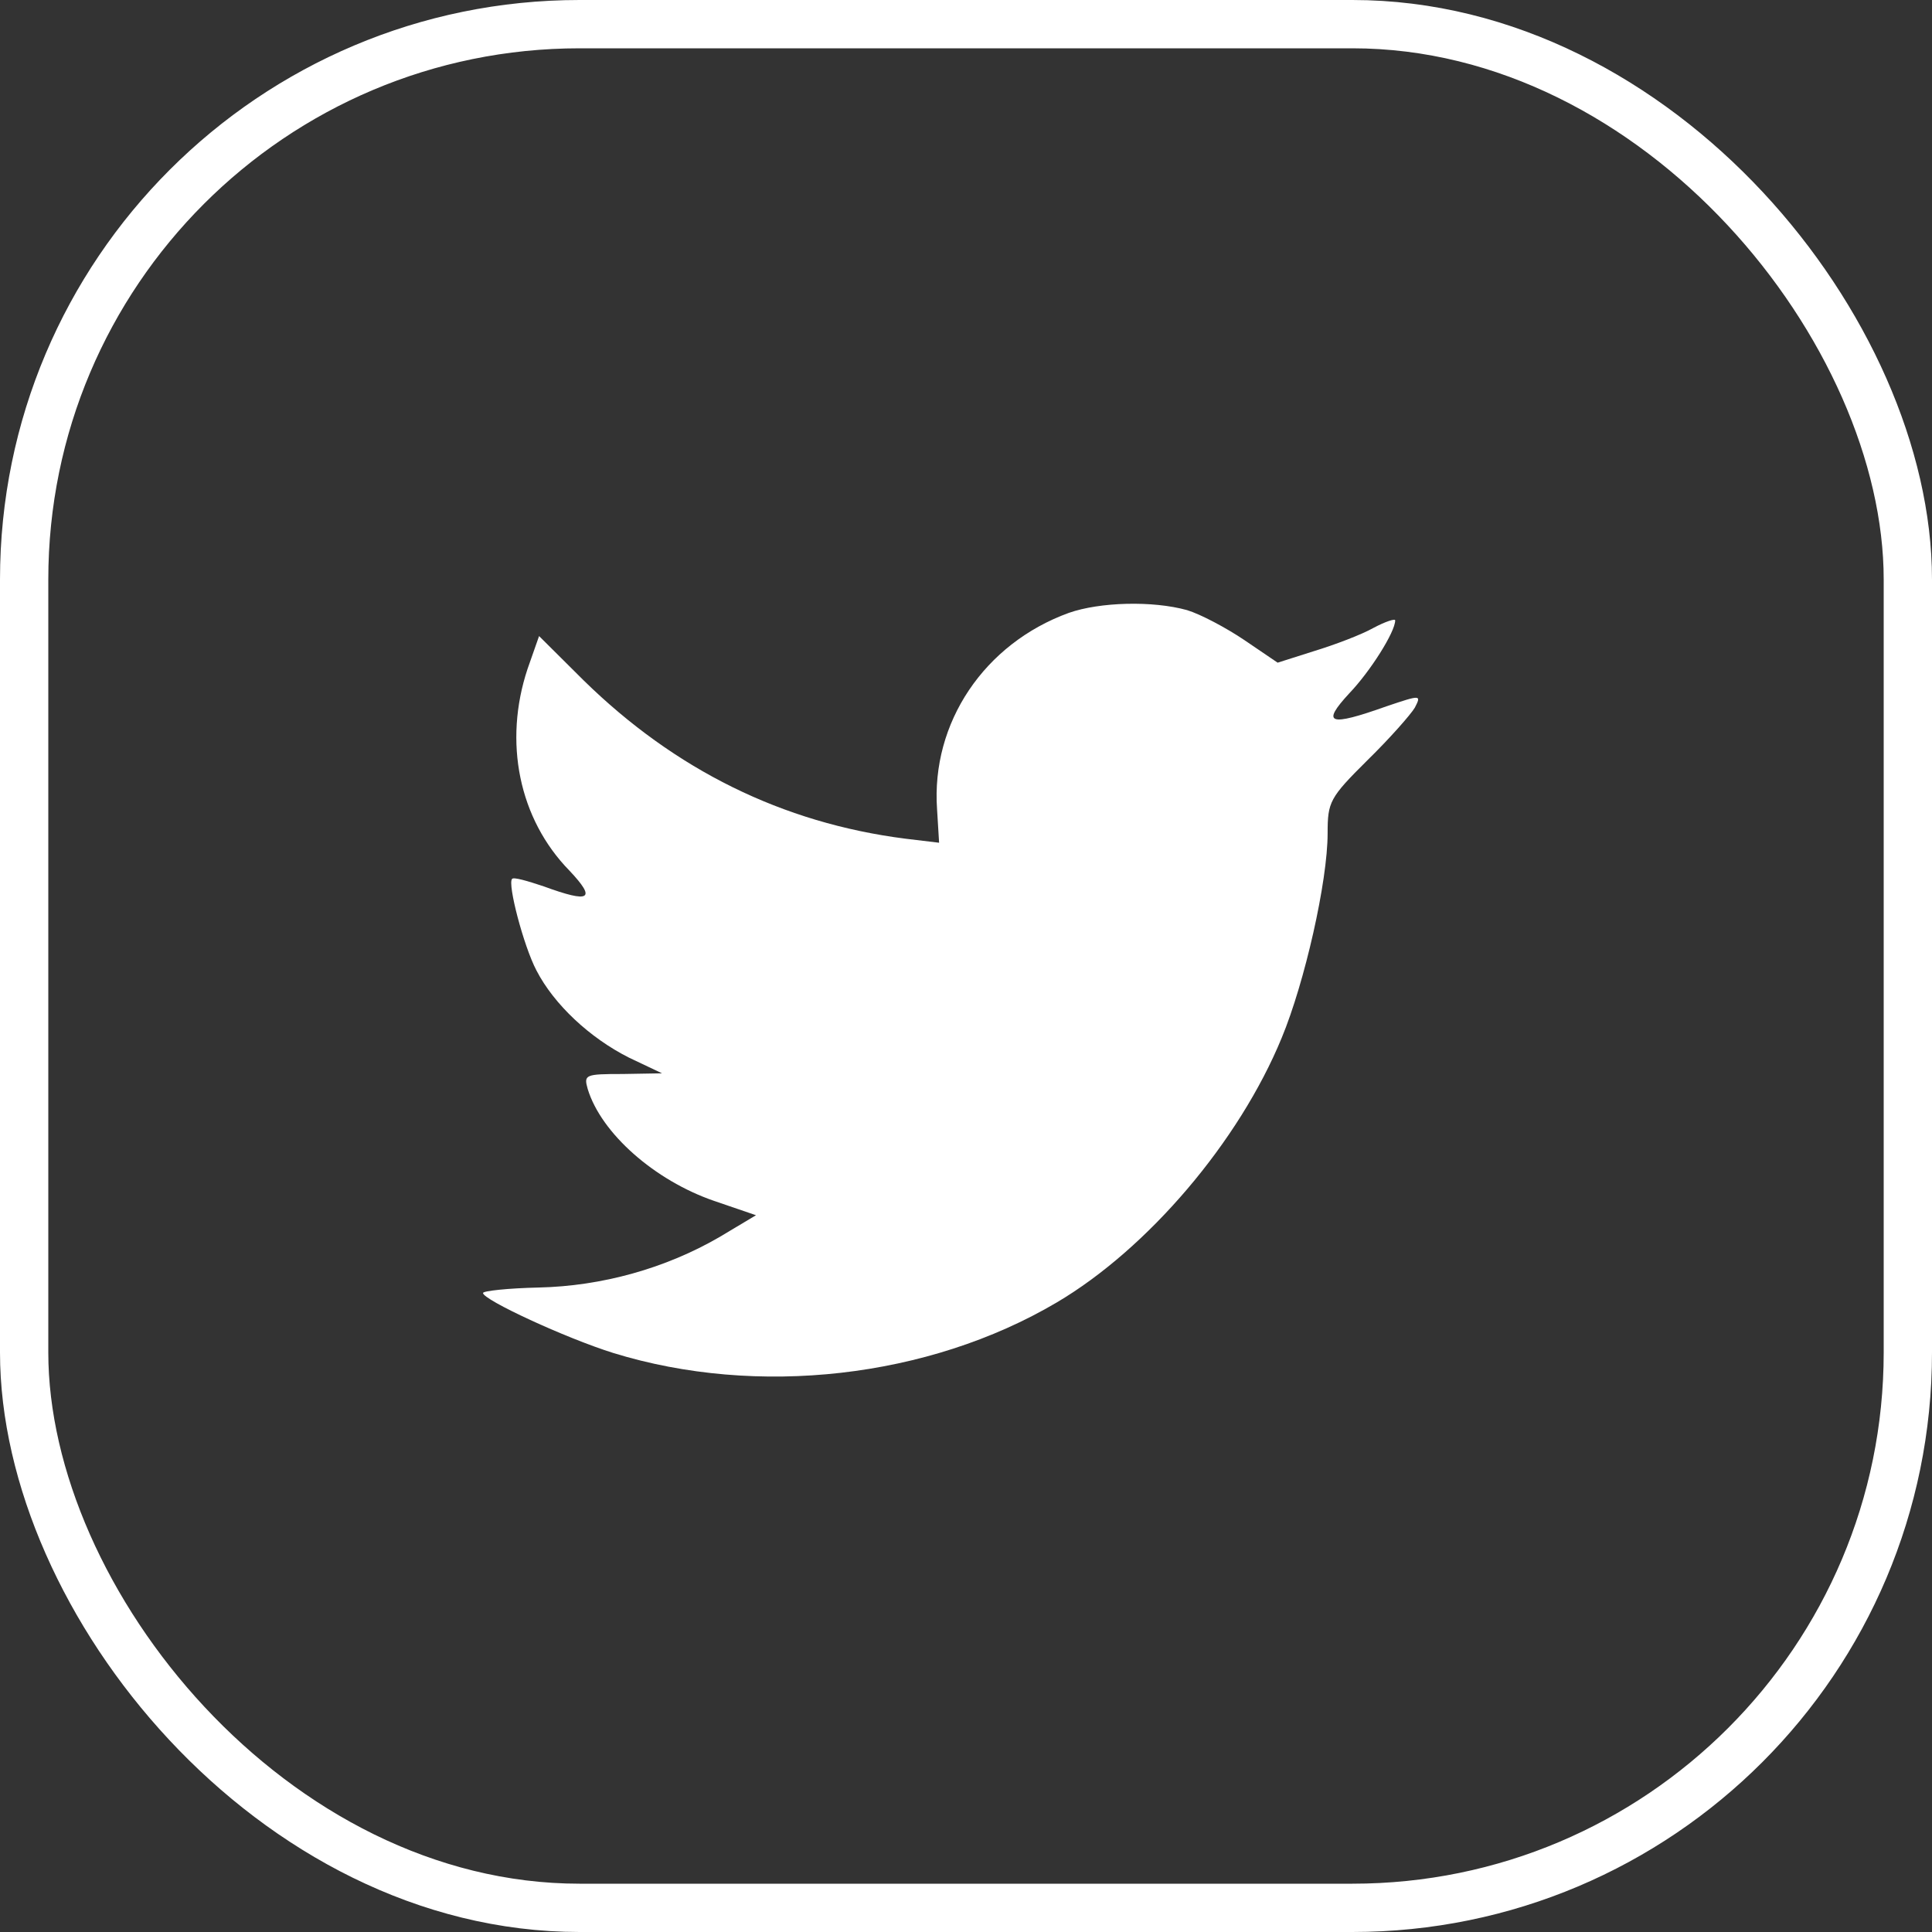 <svg width="40" height="40" viewBox="0 0 40 40" fill="none" xmlns="http://www.w3.org/2000/svg">
<rect x="0" y="0" width="40" height="40" fill="#333333" stroke="none"/>
<path d="M19.401 16.756L19.443 17.448L18.744 17.364C16.197 17.039 13.973 15.937 12.084 14.087L11.161 13.169L10.923 13.847C10.42 15.358 10.741 16.954 11.791 18.027C12.35 18.62 12.224 18.705 11.259 18.352C10.923 18.239 10.63 18.154 10.602 18.197C10.504 18.296 10.839 19.581 11.105 20.089C11.469 20.796 12.21 21.488 13.022 21.897L13.707 22.222L12.896 22.236C12.112 22.236 12.084 22.25 12.168 22.547C12.448 23.465 13.553 24.439 14.784 24.863L15.652 25.16L14.896 25.612C13.777 26.261 12.462 26.628 11.147 26.657C10.518 26.671 10 26.727 10 26.77C10 26.911 11.707 27.702 12.7 28.013C15.68 28.931 19.219 28.535 21.877 26.967C23.766 25.852 25.654 23.634 26.536 21.488C27.011 20.344 27.487 18.253 27.487 17.251C27.487 16.601 27.529 16.516 28.312 15.739C28.774 15.287 29.208 14.793 29.292 14.652C29.431 14.383 29.418 14.383 28.704 14.624C27.515 15.047 27.347 14.991 27.935 14.355C28.368 13.903 28.886 13.084 28.886 12.844C28.886 12.802 28.676 12.872 28.438 12.999C28.186 13.141 27.627 13.352 27.207 13.48L26.452 13.72L25.766 13.254C25.389 12.999 24.857 12.717 24.577 12.632C23.864 12.434 22.773 12.463 22.129 12.689C20.38 13.324 19.275 14.963 19.401 16.756Z" fill="white"/>
<rect x="0.5" y="0.5" width="39" height="39" rx="11.5" stroke="white"/>
</svg>
